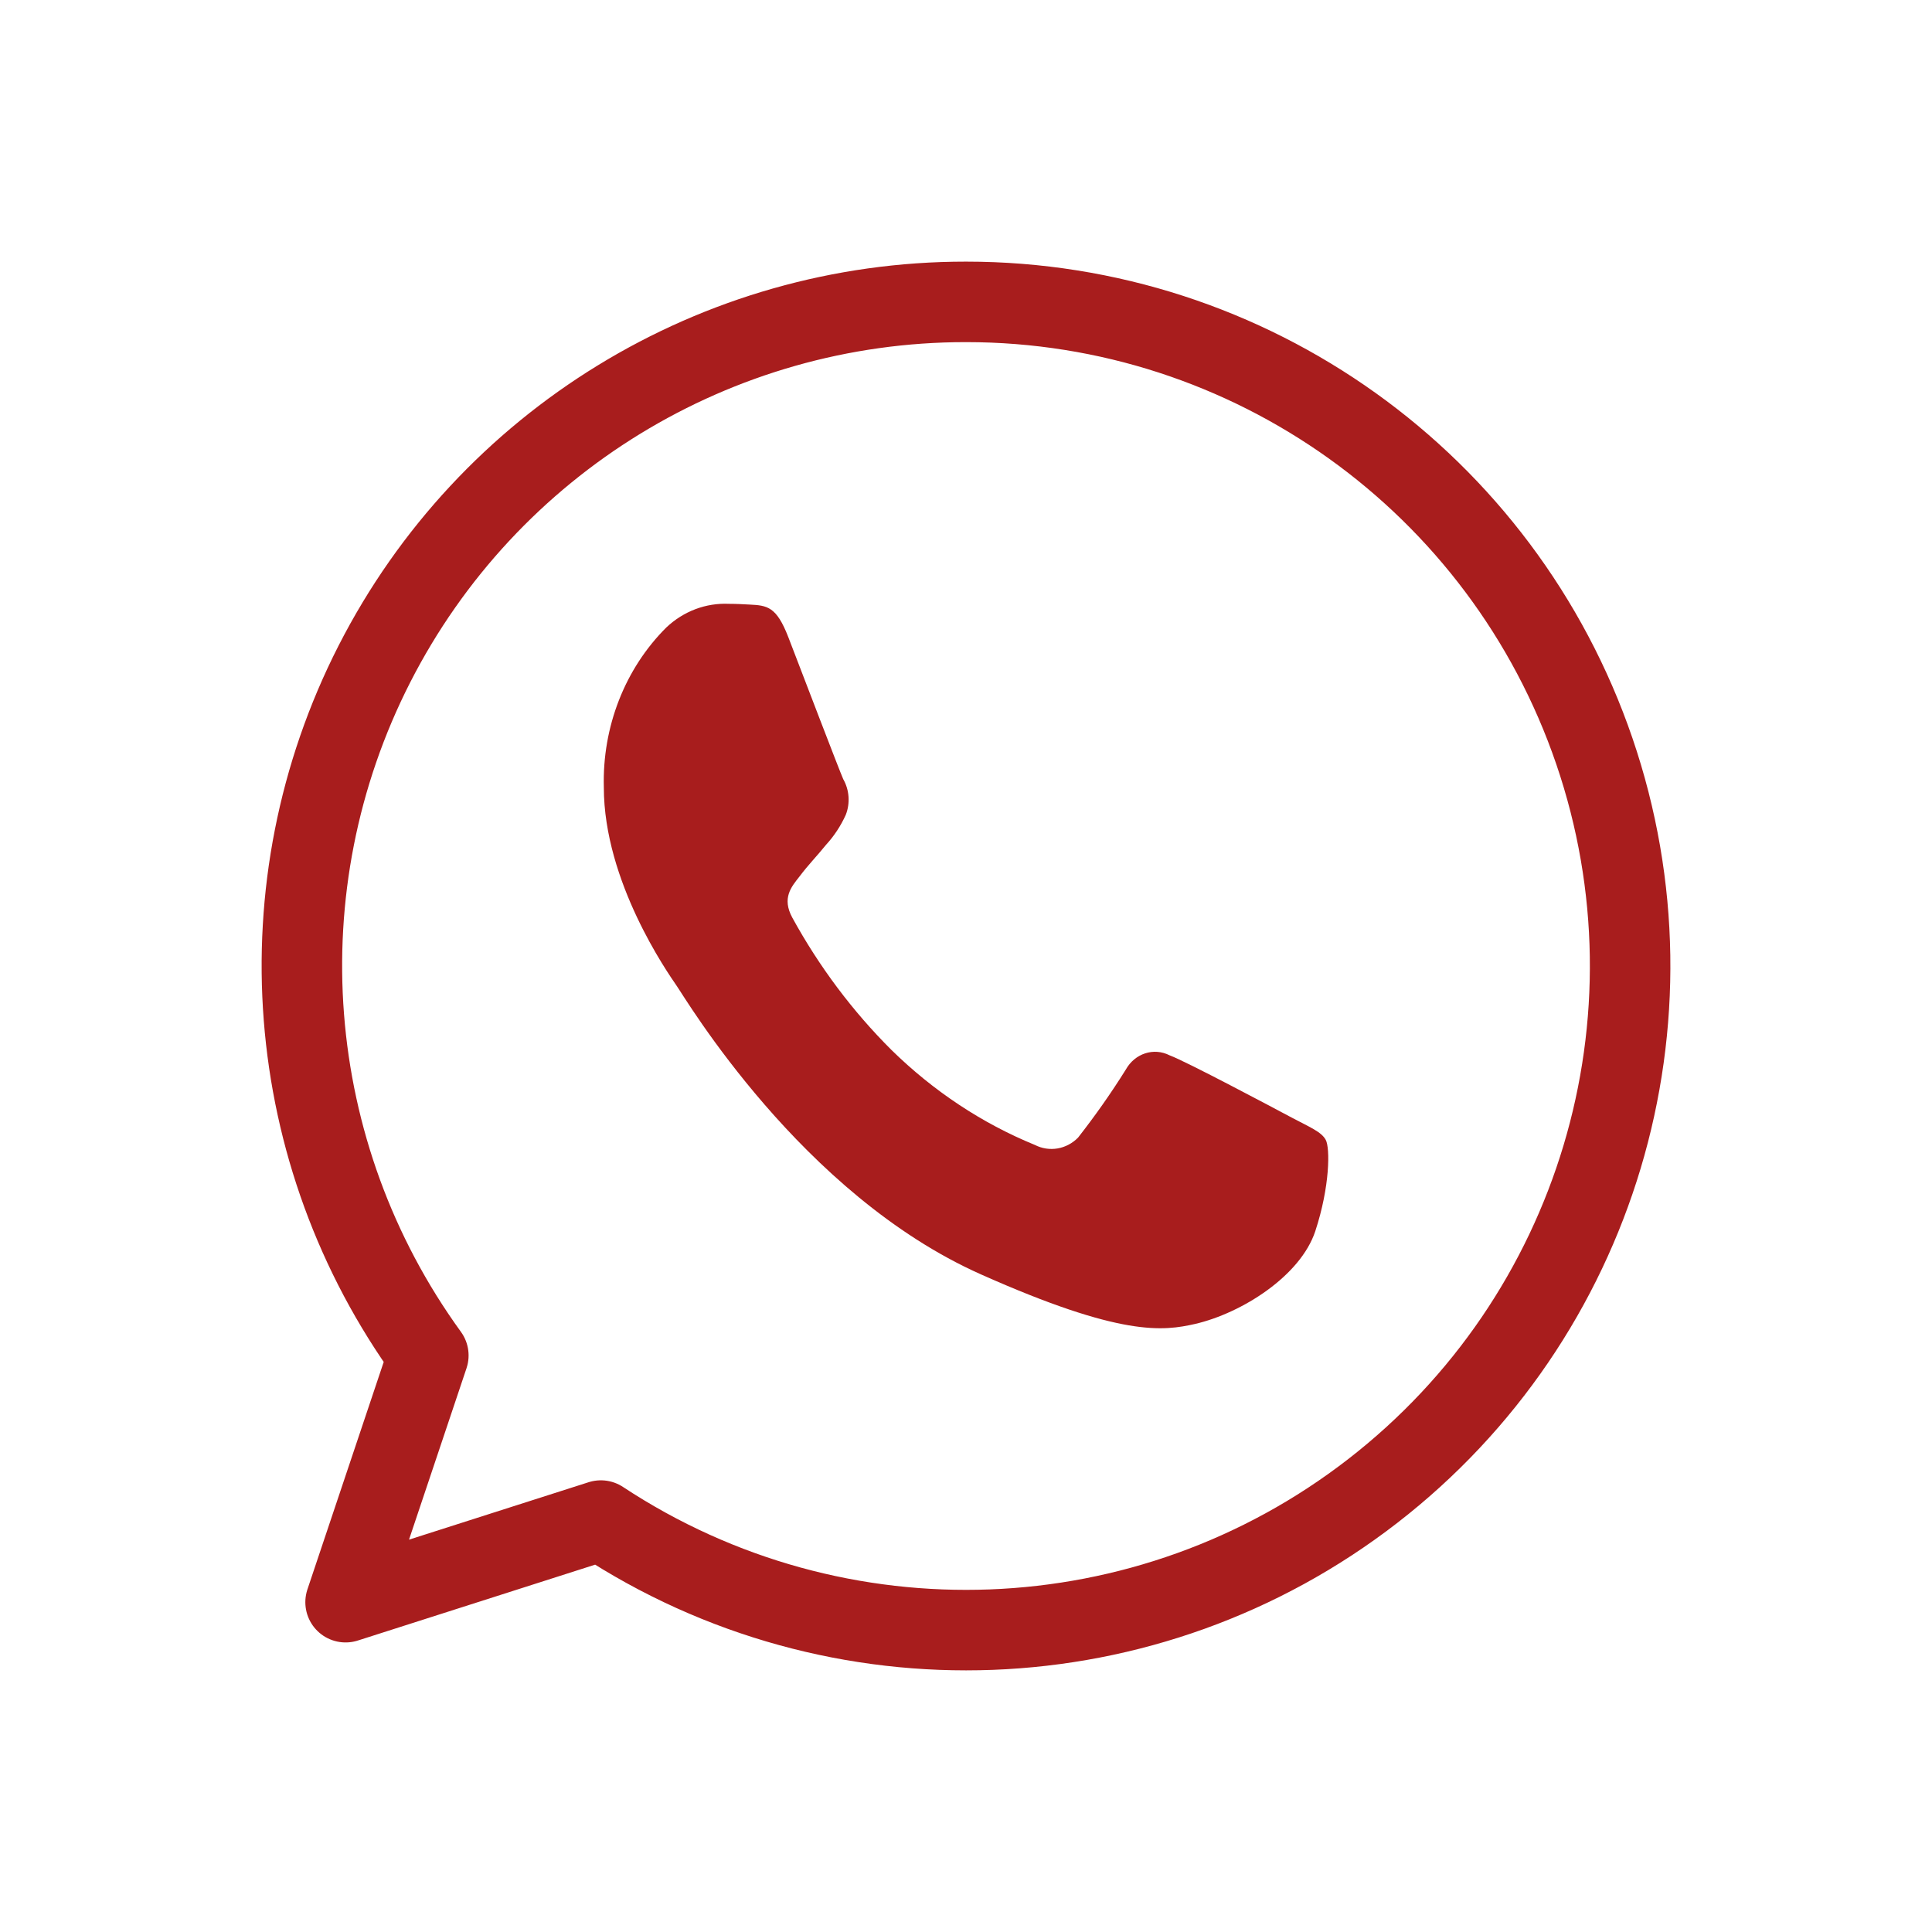 <svg width="24" height="24" viewBox="0 0 24 24" fill="none" xmlns="http://www.w3.org/2000/svg">
<path fill-rule="evenodd" clip-rule="evenodd" d="M12.002 3.75H11.998C8.898 3.749 6.06 5.487 4.651 8.248C3.242 11.01 3.501 14.328 5.321 16.838L4.293 19.903L7.464 18.889C10.409 20.83 14.262 20.683 17.051 18.523C19.84 16.364 20.947 12.67 19.806 9.332C18.665 5.994 15.529 3.75 12.002 3.75Z" stroke="#A81D1D" stroke-linecap="round" stroke-linejoin="round"/>
<path d="M16.339 15.294C16.155 15.85 15.428 16.311 14.848 16.446C14.451 16.536 13.932 16.609 12.186 15.831C9.953 14.837 8.515 12.4 8.403 12.242C8.295 12.084 7.501 10.952 7.501 9.78C7.481 9.029 7.764 8.305 8.278 7.794C8.492 7.592 8.77 7.488 9.055 7.501C9.149 7.501 9.233 7.506 9.309 7.51C9.533 7.521 9.645 7.535 9.792 7.913C9.975 8.388 10.422 9.559 10.475 9.679C10.551 9.812 10.563 9.977 10.507 10.121C10.445 10.259 10.361 10.386 10.261 10.495C10.149 10.634 10.043 10.74 9.931 10.889C9.828 11.019 9.712 11.157 9.841 11.397C10.175 12.007 10.591 12.562 11.074 13.043C11.594 13.553 12.198 13.954 12.856 14.223C13.035 14.314 13.248 14.278 13.392 14.132C13.603 13.862 13.802 13.58 13.985 13.287C14.097 13.086 14.333 13.009 14.53 13.11C14.736 13.186 15.821 13.763 16.044 13.882C16.268 14.001 16.415 14.059 16.469 14.16C16.523 14.261 16.522 14.737 16.339 15.294Z" fill="#A81D1D"/>
</svg>
